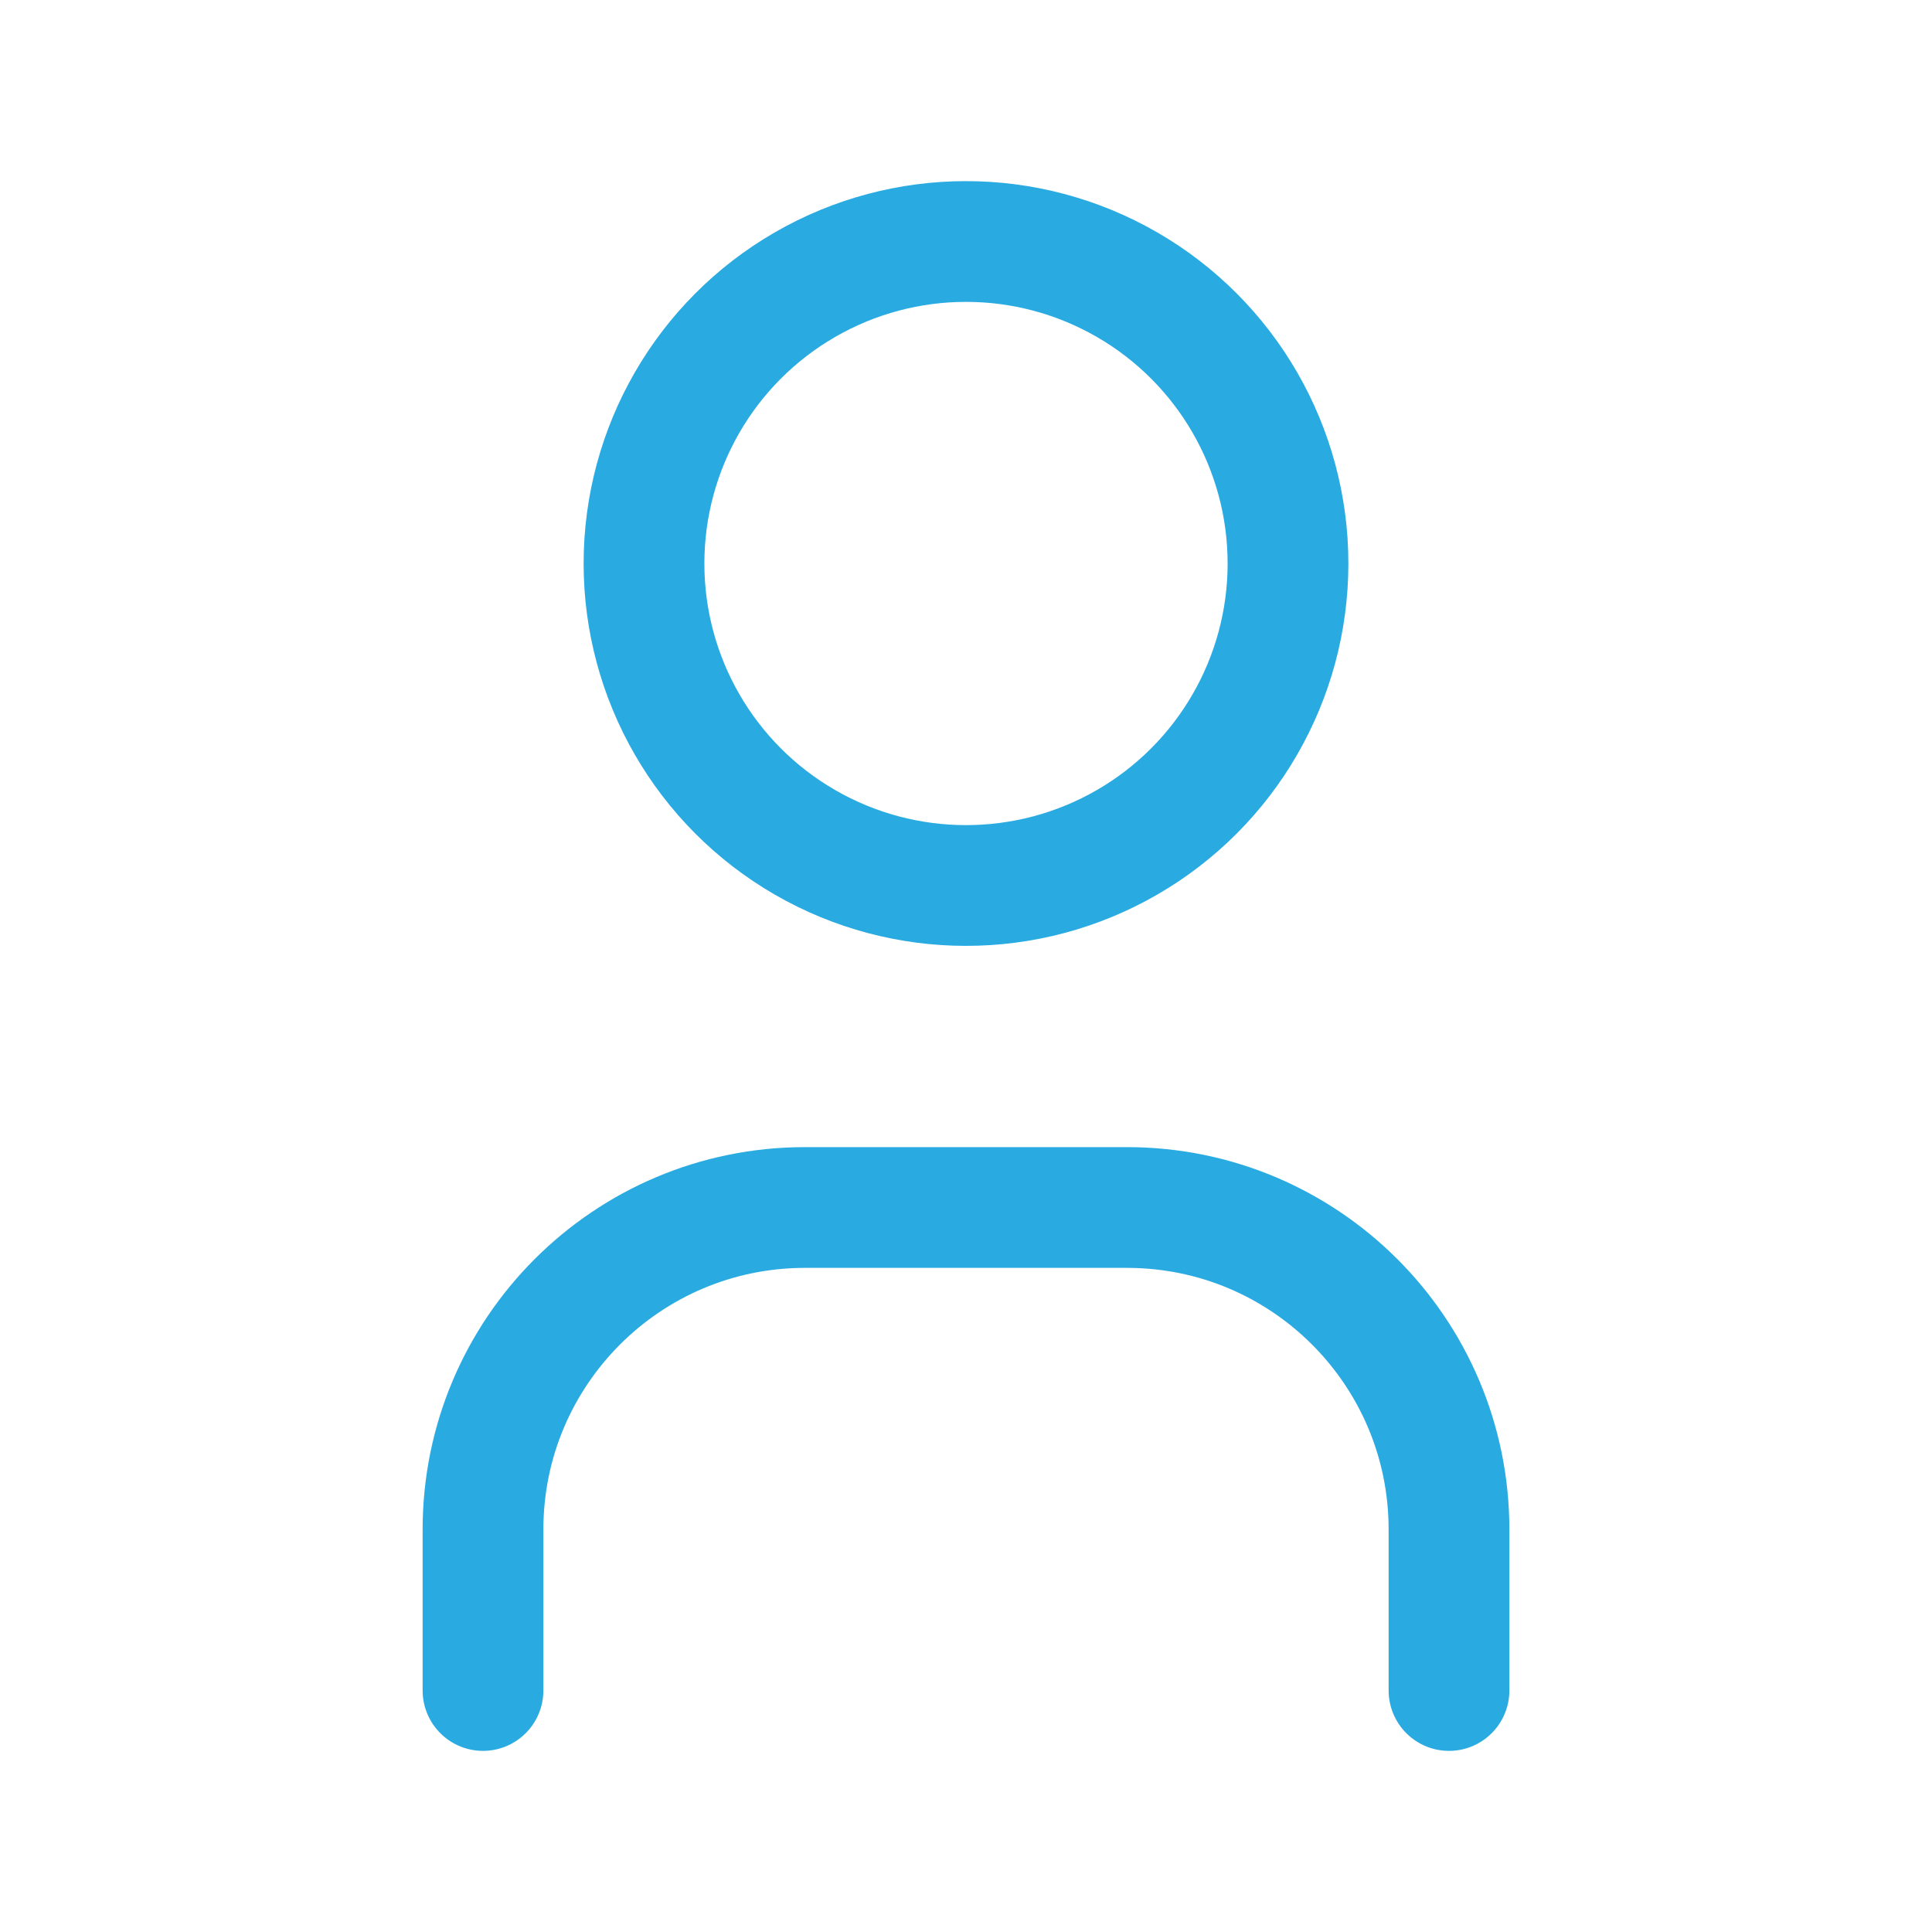<svg width="24" height="24" viewBox="0 0 24 24" fill="none" xmlns="http://www.w3.org/2000/svg">
<circle cx="12" cy="7" r="4" stroke="#29ABE2" stroke-width="1.5" stroke-linecap="round" stroke-linejoin="round"/>
<path d="M6 21V19C6 16.791 7.791 15 10 15H14C16.209 15 18 16.791 18 19V21" stroke="#29ABE2" stroke-width="1.5" stroke-linecap="round" stroke-linejoin="round"/>
</svg>

